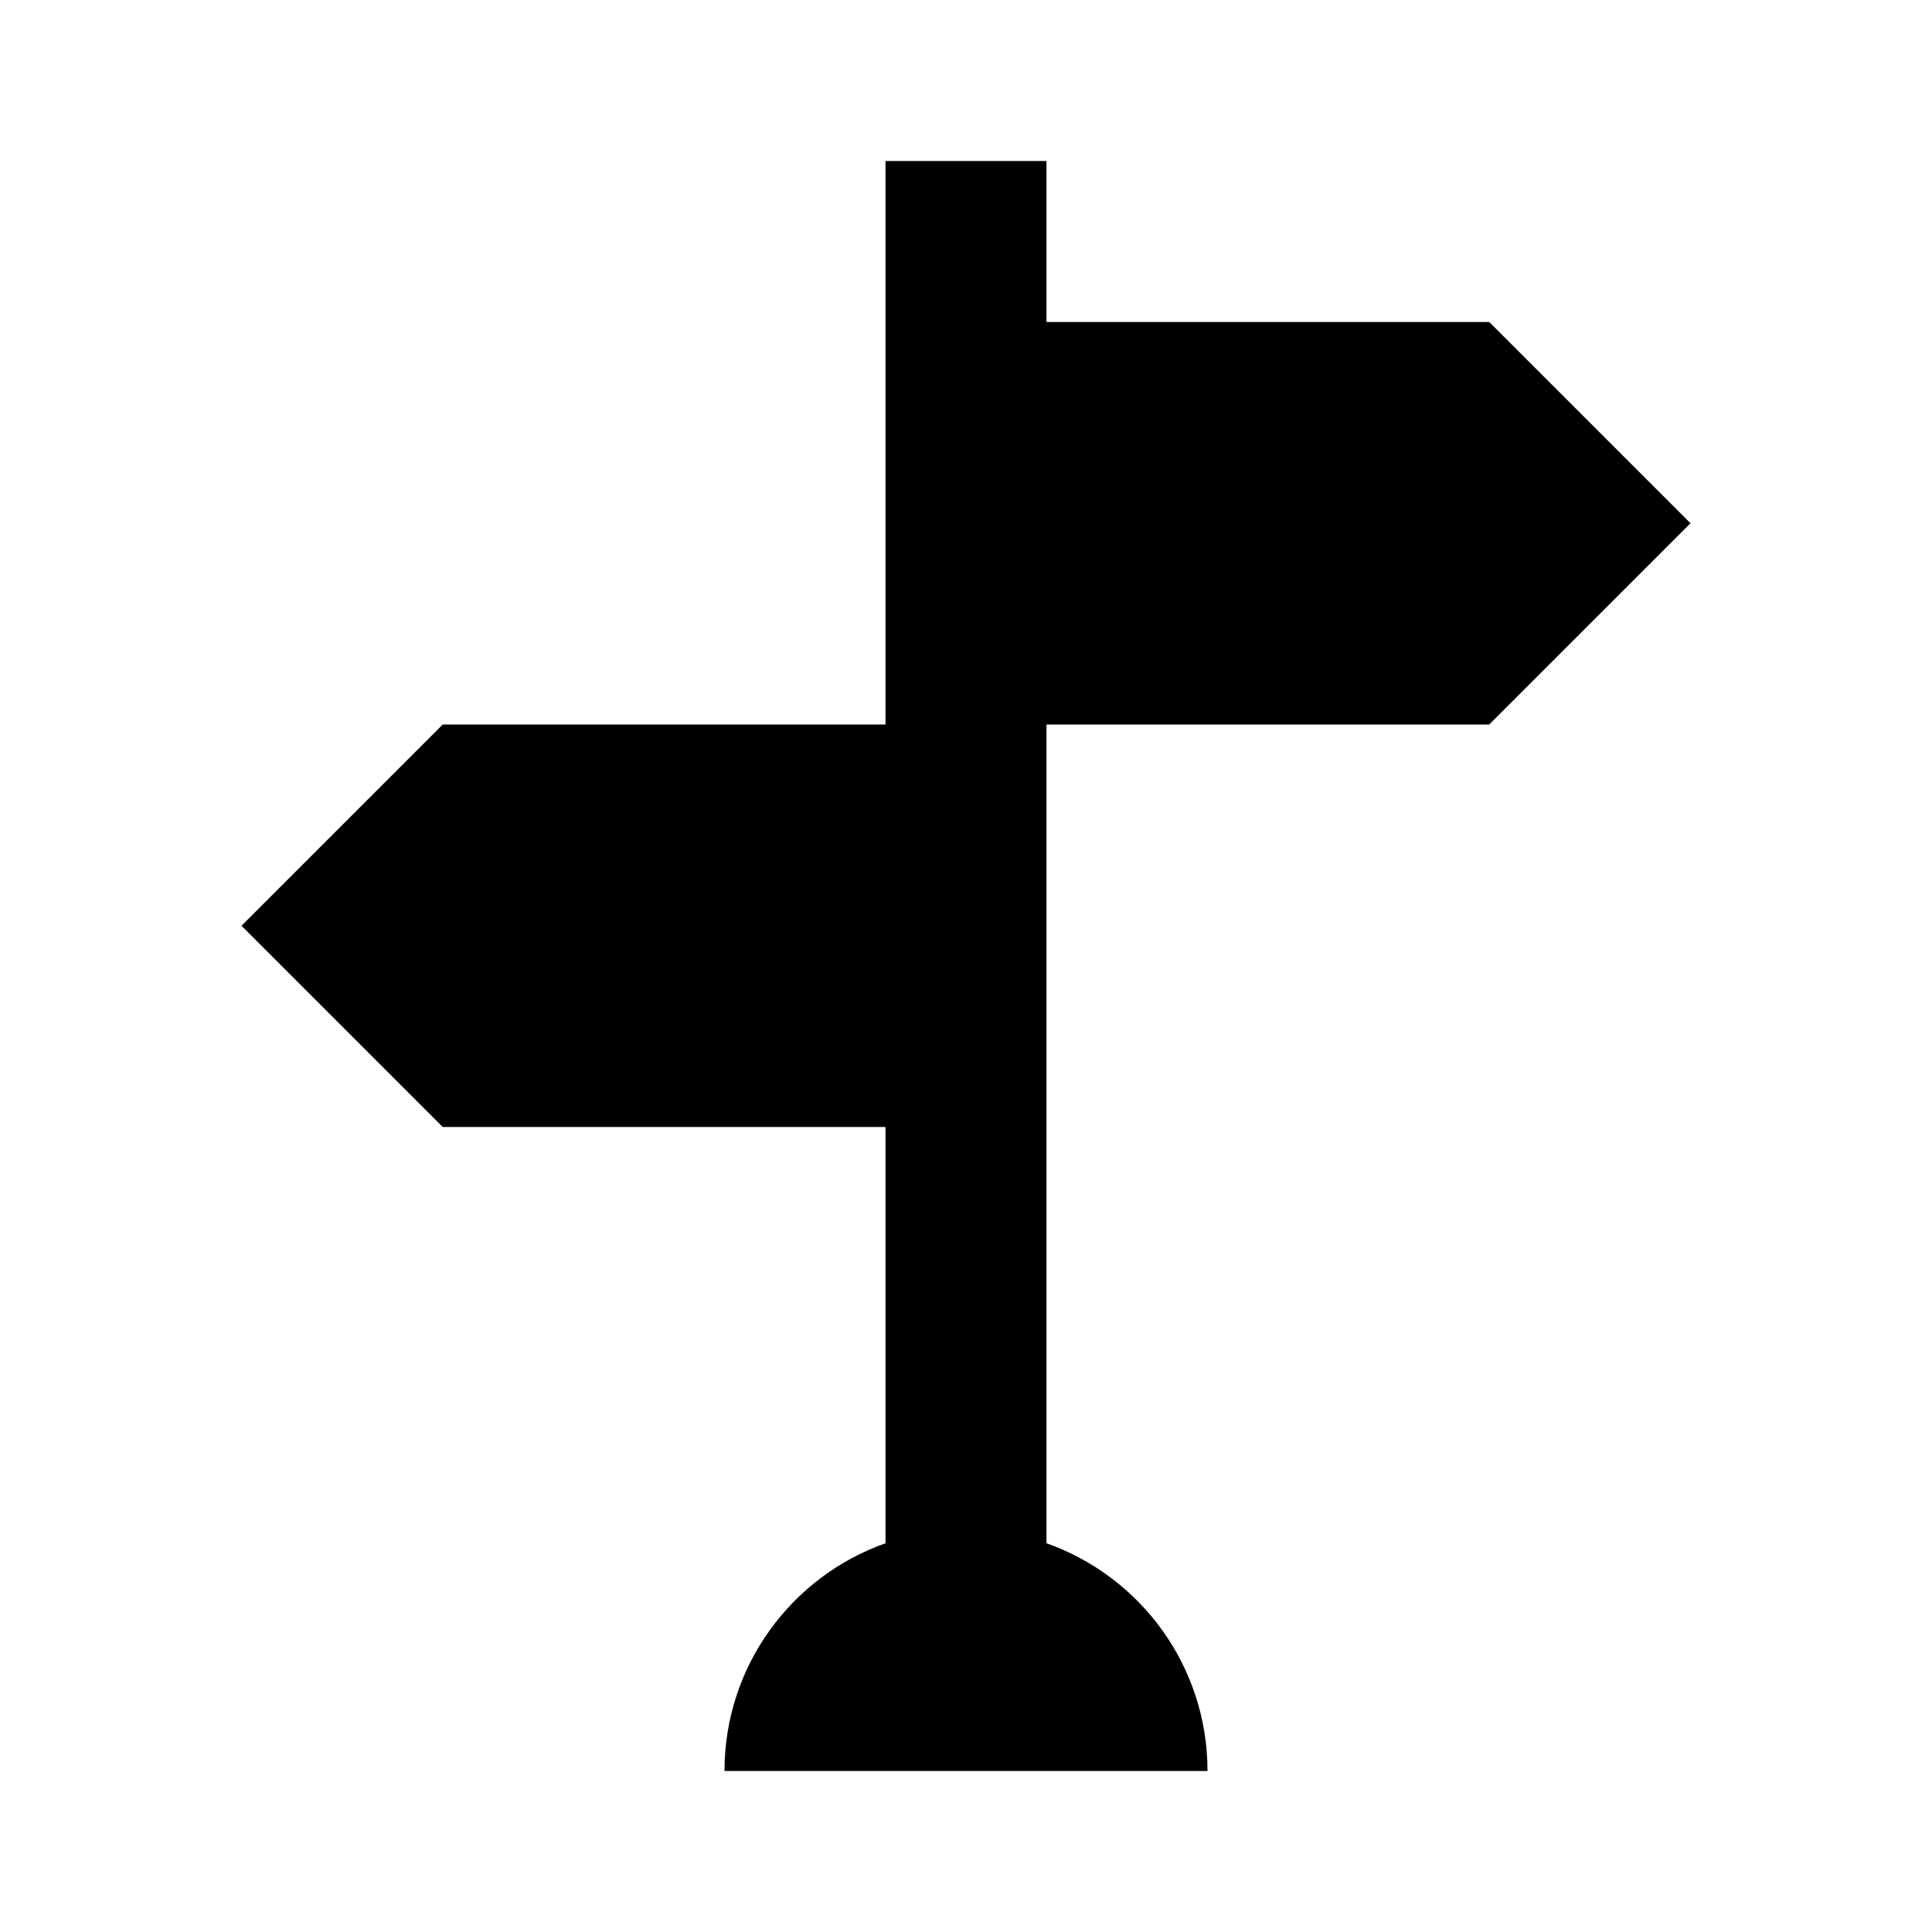 <svg width="24" height="24" viewBox="0 0 24 24" fill="none" xmlns="http://www.w3.org/2000/svg">
<path fill-rule="evenodd" clip-rule="evenodd" d="M13 9H18.5L21 6.5L18.5 4H13V2H11V9H5.5L3 11.5L5.5 14H11V19.171C9.835 19.582 9 20.694 9 22H15C15 20.694 14.165 19.582 13 19.171V9Z" fill="black"/>
</svg>
